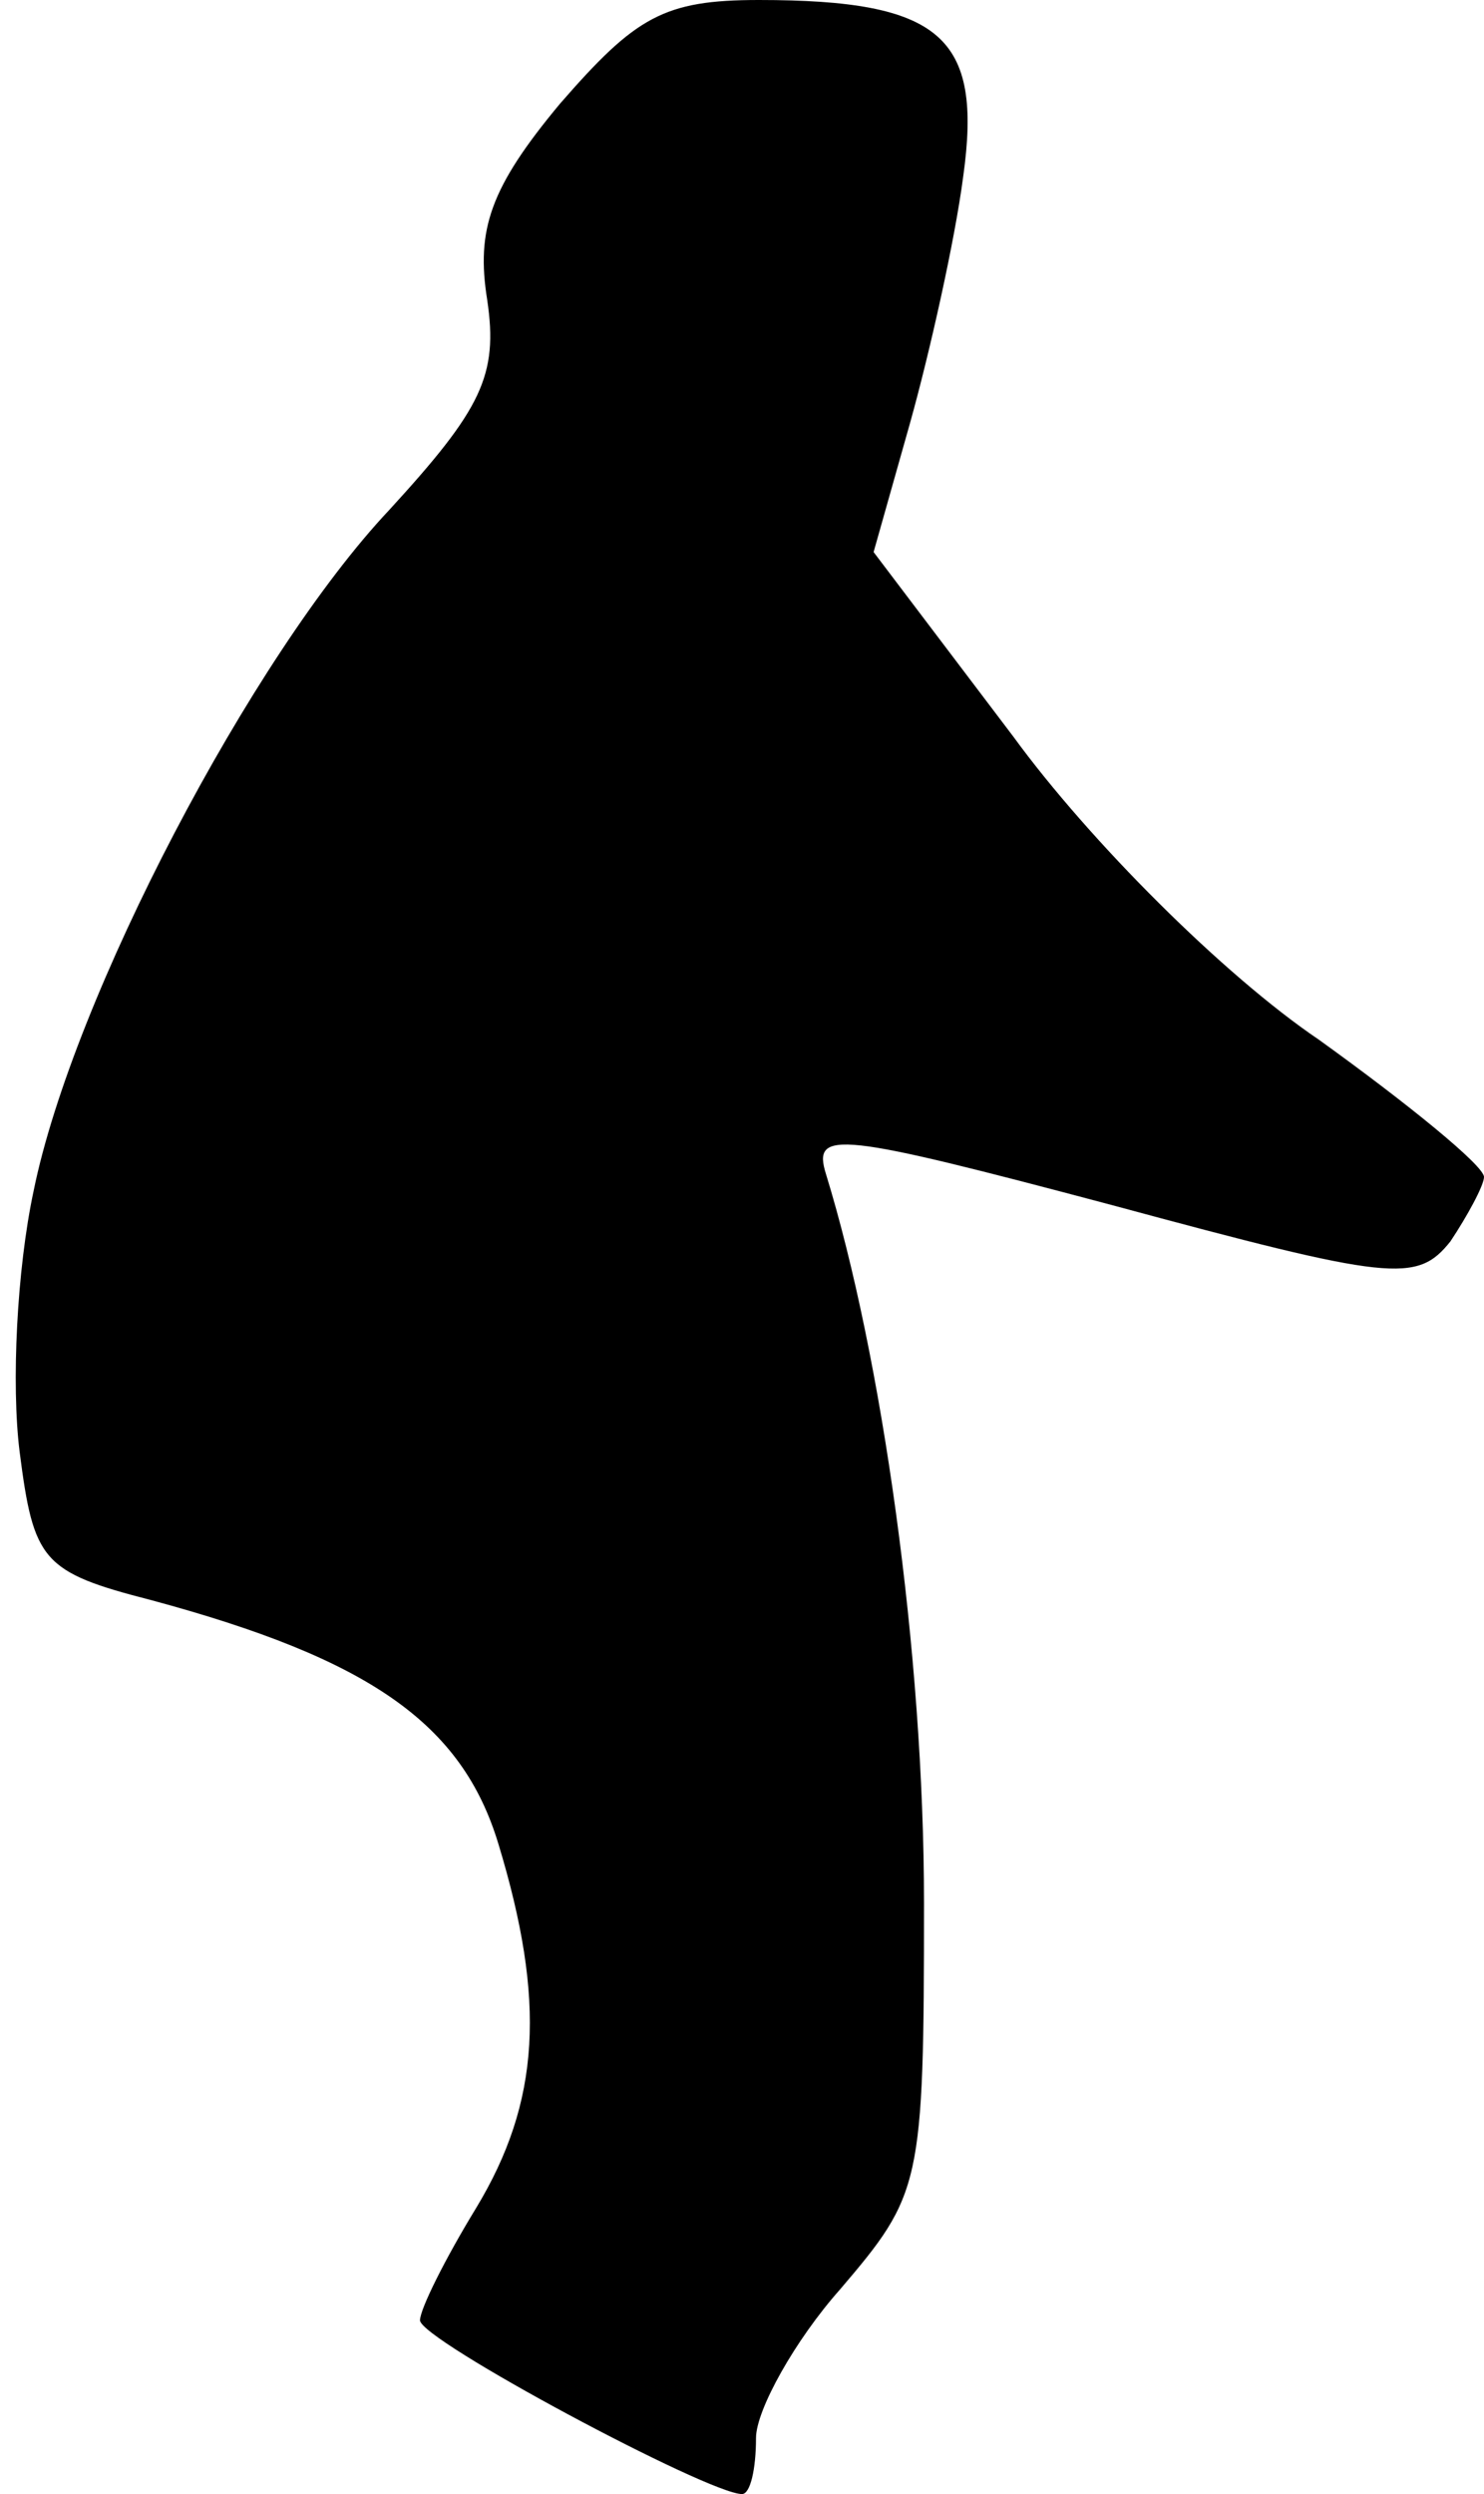 <?xml version="1.0" standalone="no"?>
<!DOCTYPE svg PUBLIC "-//W3C//DTD SVG 20010904//EN"
 "http://www.w3.org/TR/2001/REC-SVG-20010904/DTD/svg10.dtd">
<svg version="1.0" xmlns="http://www.w3.org/2000/svg"
 width="53pt" height="89pt" viewBox="0 0 53 89"
 preserveAspectRatio="xMidYMid meet">
<g transform="translate(0,89) scale(0.1,-0.1)"
fill="#000000" stroke="none">
<path fill="#000000" stroke="none" d="M200 853 c-25 -30 -30 -45 -26 -70 4
-27 -2 -39 -35 -75 -49 -52 -113 -174 -127 -243 -6 -28 -8 -69 -5 -93 5 -39 8
-43 47 -53 78 -21 111 -44 124 -87 17 -56 15 -92 -8 -130 -11 -18 -20 -36 -20
-40 0 -7 103 -62 115 -62 3 0 5 9 5 20 0 10 14 35 30 53 29 34 30 37 30 138 0
89 -15 195 -35 260 -5 16 4 15 102 -11 100 -27 109 -28 121 -13 6 9 12 20 12
23 0 4 -27 26 -59 49 -34 23 -82 71 -109 108 l-50 66 13 46 c7 25 16 65 19 88
7 50 -8 63 -73 63 -34 0 -44 -6 -71 -37z"/>
</g>
</svg>
